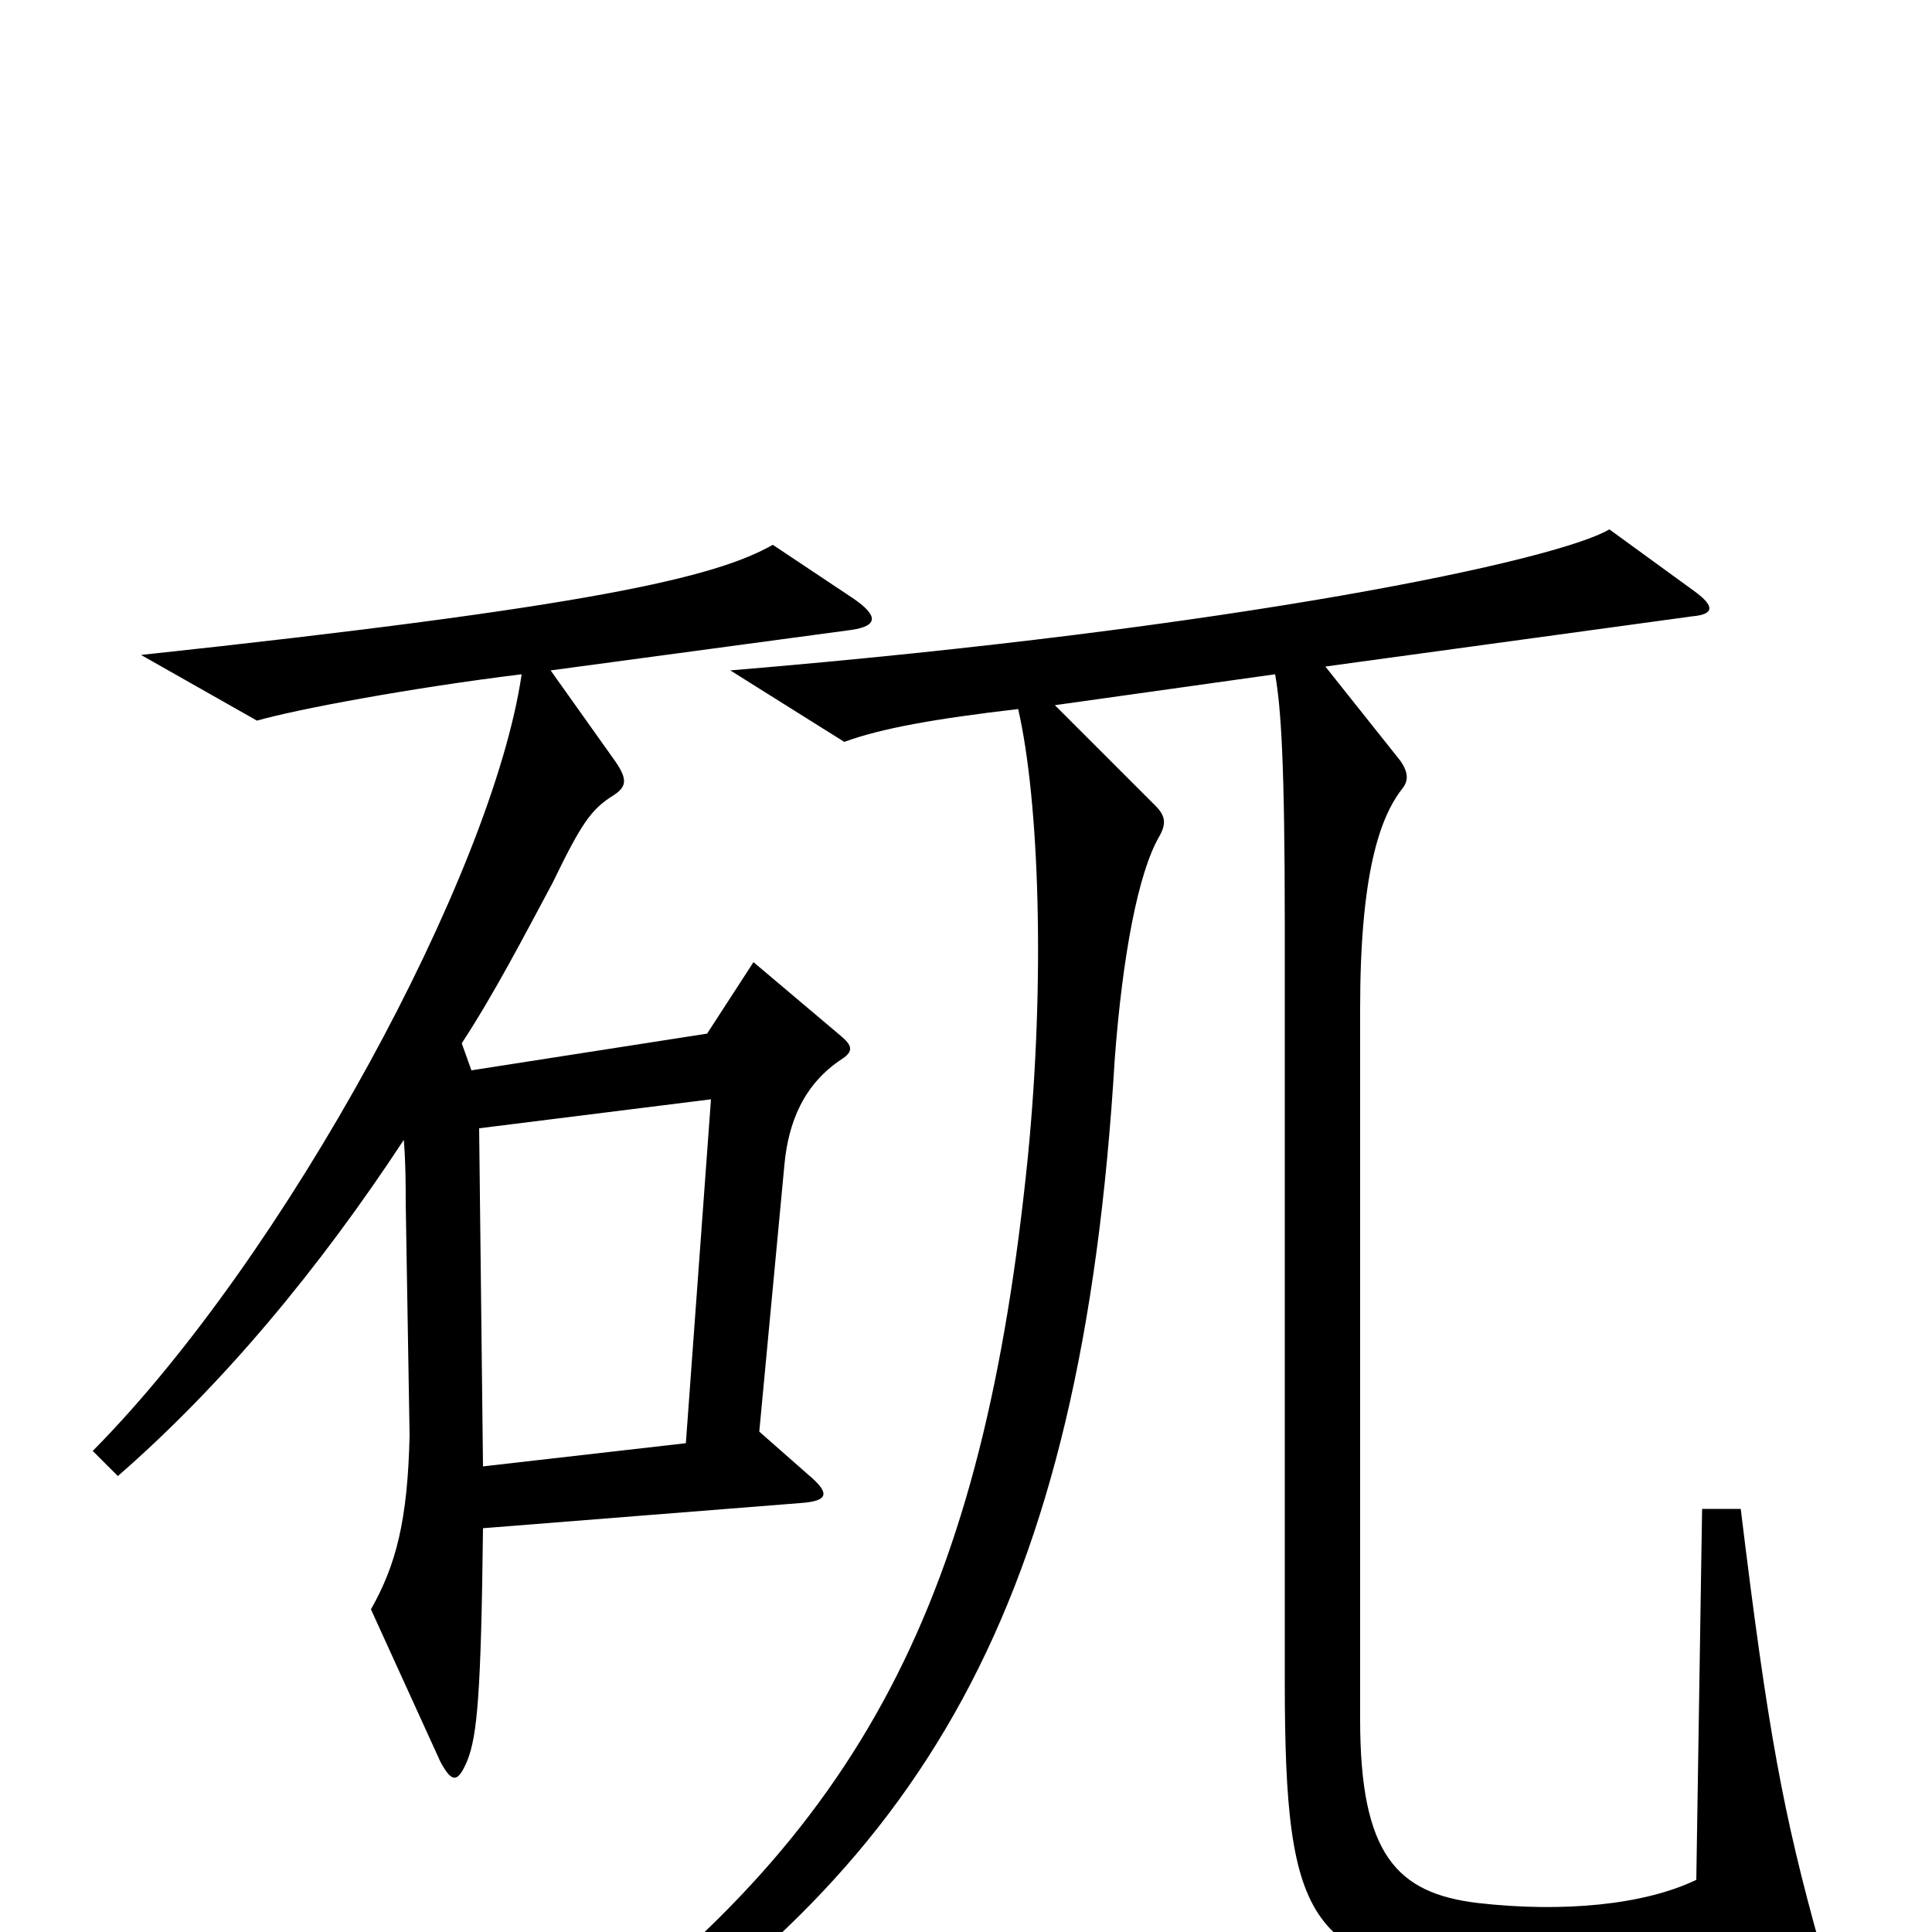 <svg xmlns="http://www.w3.org/2000/svg" viewBox="0 -1000 1000 1000">
	<path fill="#000000" d="M442 -690L400 -718C370 -701 306 -686 73 -661L133 -627C154 -633 213 -644 270 -651C255 -548 148 -350 48 -249L61 -236C115 -283 165 -343 209 -410C210 -398 210 -386 210 -377L212 -257C211 -213 205 -190 192 -167L228 -88C234 -77 237 -77 242 -89C247 -102 249 -123 250 -209L414 -222C429 -223 430 -227 418 -237L393 -259L406 -397C408 -419 416 -439 436 -452C442 -456 441 -459 435 -464L390 -502L366 -465L244 -446L239 -460C256 -486 271 -515 286 -543C301 -574 306 -581 317 -588C325 -593 325 -597 317 -608L285 -653L441 -674C454 -676 455 -681 442 -690ZM942 7C923 -61 915 -104 901 -219H881L878 -27C851 -14 809 -10 765 -15C723 -20 704 -40 704 -110V-478C704 -547 714 -577 726 -592C729 -596 729 -600 725 -606L686 -655L876 -681C887 -682 888 -686 877 -694L833 -726C806 -710 642 -675 378 -653L437 -616C456 -623 484 -628 527 -633C538 -585 541 -492 532 -401C509 -174 448 -51 283 67L294 85C478 -32 560 -167 577 -452C581 -505 589 -548 600 -567C604 -574 603 -578 598 -583L546 -635L660 -651C663 -634 665 -606 665 -521V-130C665 0 678 15 777 27C805 30 898 26 933 21C943 20 944 16 942 7ZM368 -431L355 -253L250 -241L248 -416Z"/>
</svg>